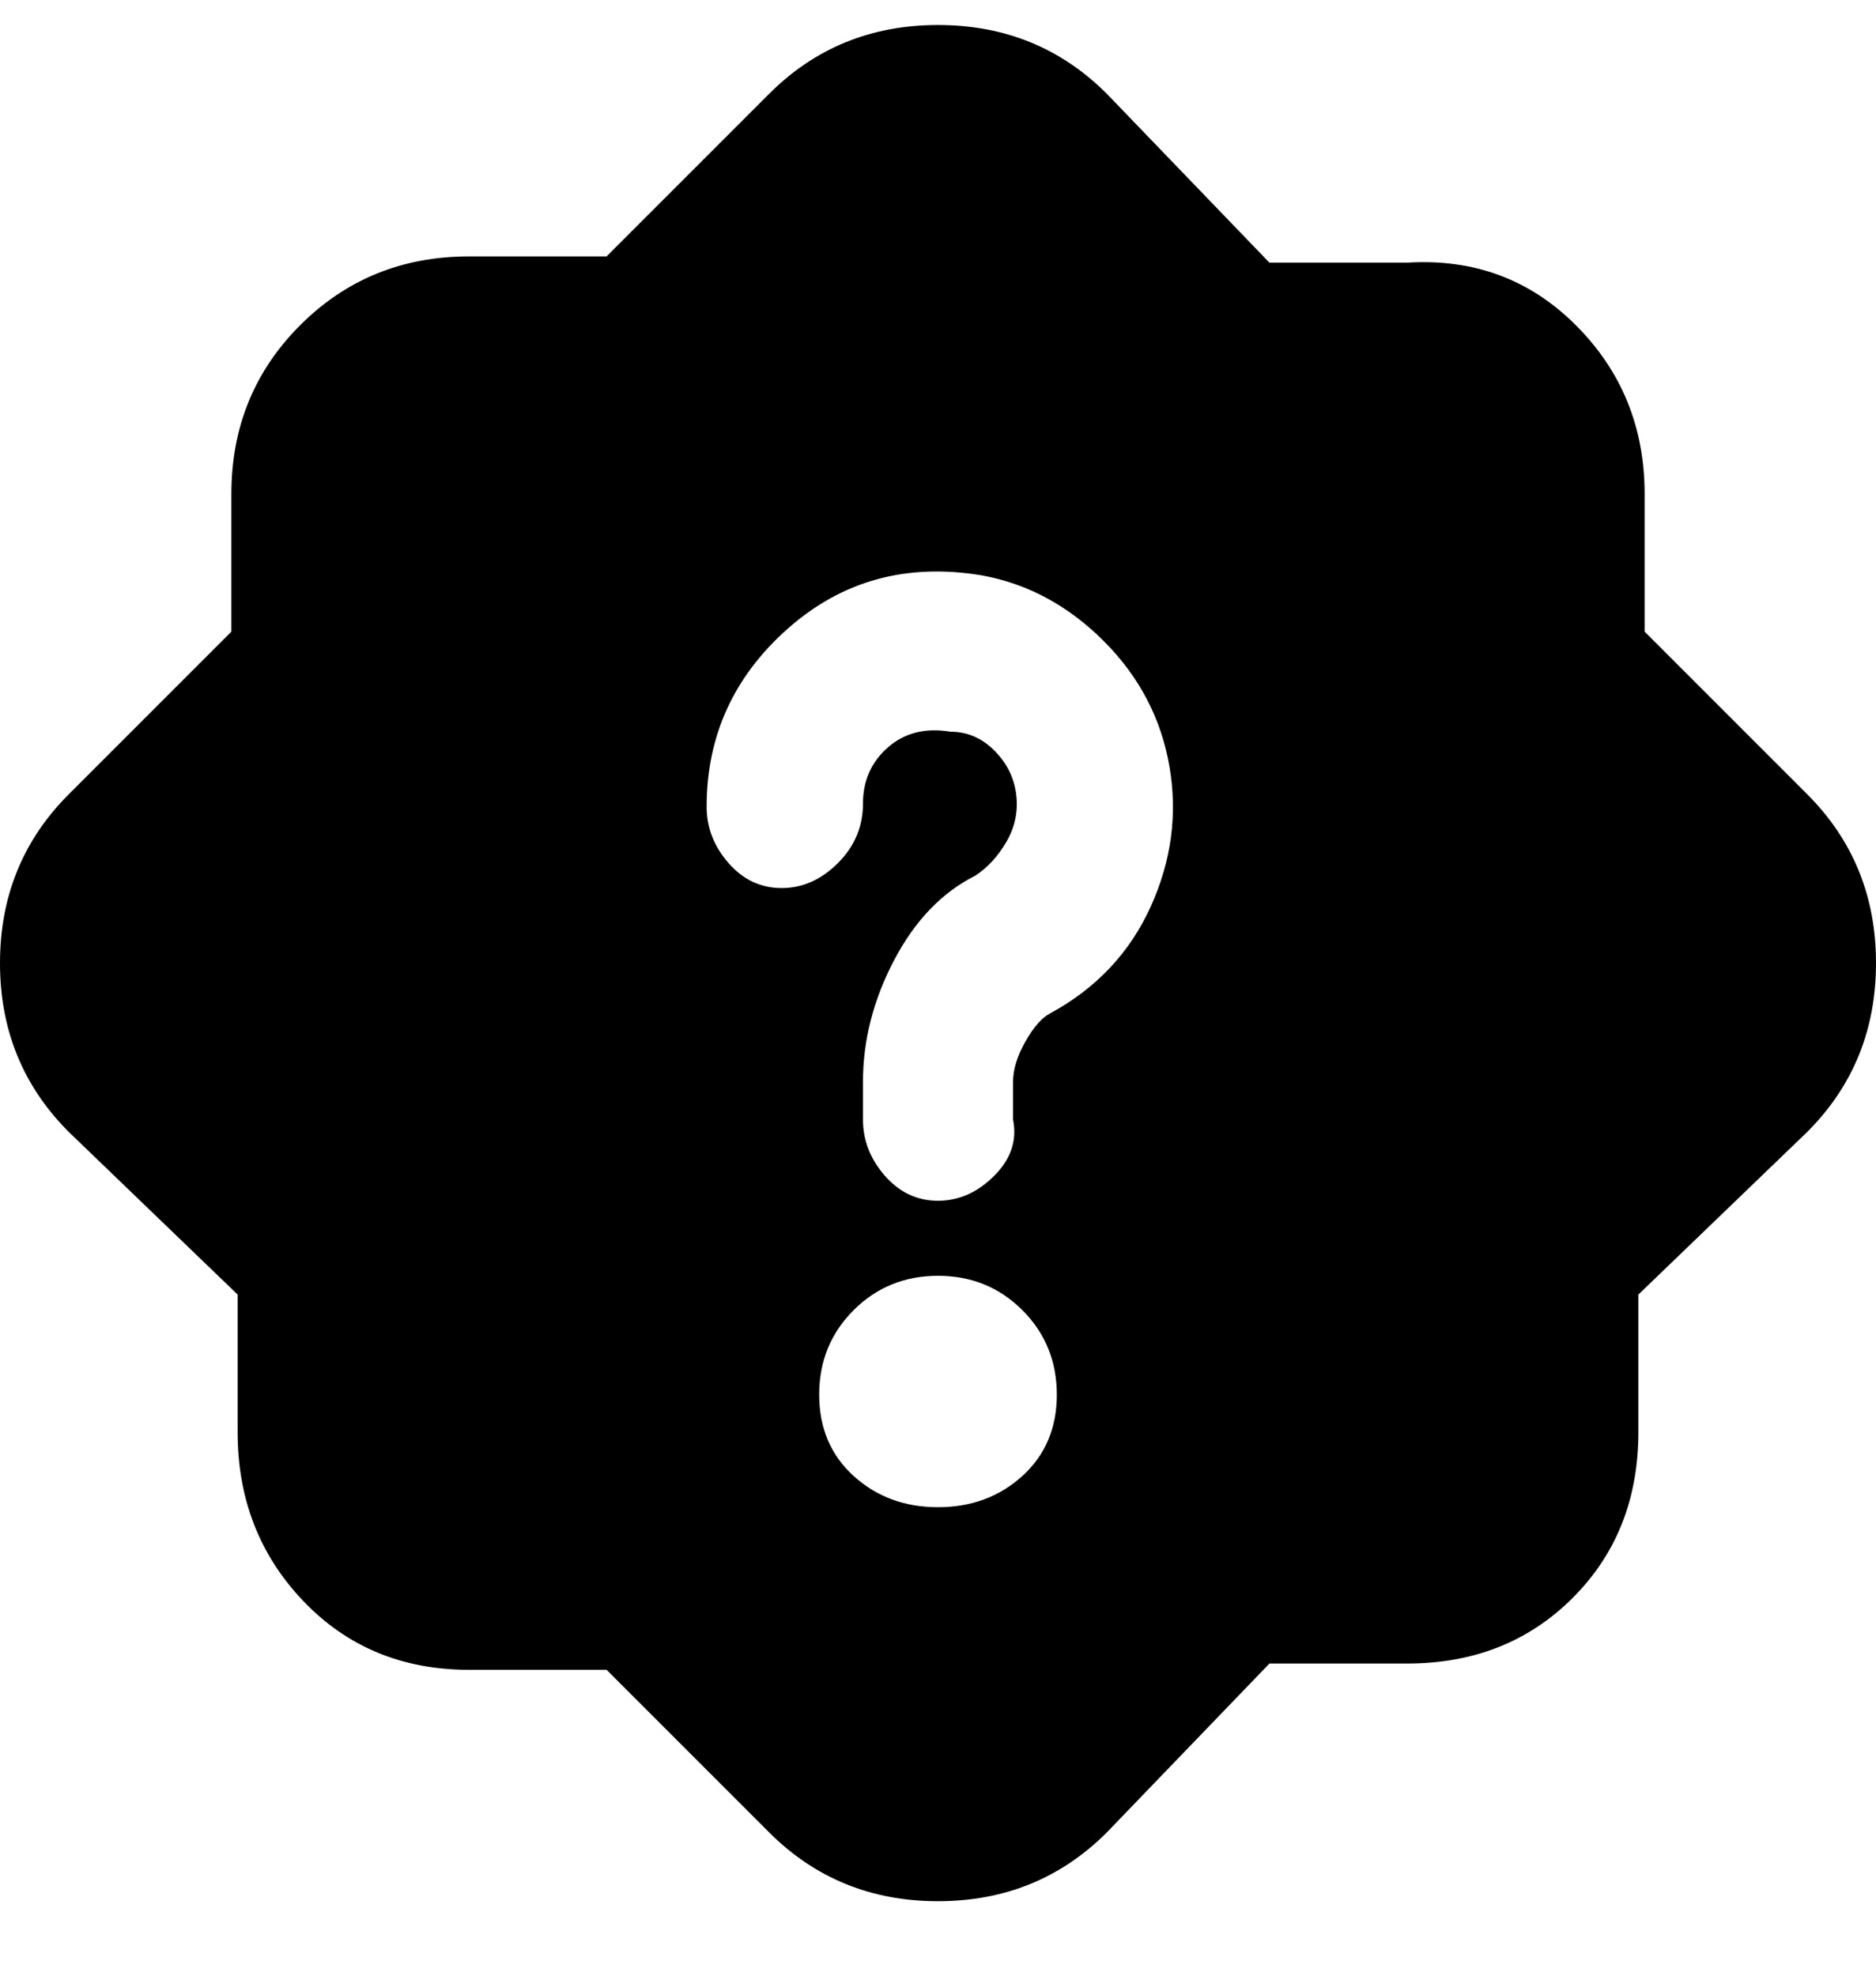 <svg viewBox="0 0 300 316" xmlns="http://www.w3.org/2000/svg"><path d="M289 127l-26-26V79q0-16-11-27t-27-10h-22l-26-27Q166 4 150 4t-27 11L97 41H75q-16 0-27 11T37 79v22l-26 26Q0 138 0 154t11 27l27 26v22q0 16 10.5 27T75 267h22l26 26q11 11 27 11t27-11l26-27h22q16 0 26.5-10.5T262 229v-22l27-26q11-11 11-27t-11-27zM150 241q-8 0-13.5-5t-5.5-13q0-8 5.5-13.5T150 204q8 0 13.5 5.5T169 223q0 8-5.5 13t-13.5 5zm18-79q-2 1-4 4.5t-2 6.5v6q1 5-3 9t-9 4q-5 0-8.5-4t-3.5-9v-6q0-10 5-19.5t13-13.5q3-2 5-5.5t1.5-7.5q-.5-4-3.5-7t-7-3q-6-1-10 2.5t-4 9q0 5.5-4 9.5t-9 4q-5 0-8.5-4t-3.5-9q0-17 13-28.5t31-8.5q11 2 19.5 10.5t10.5 20q2 11.5-3 22.5t-16 17z"/></svg>